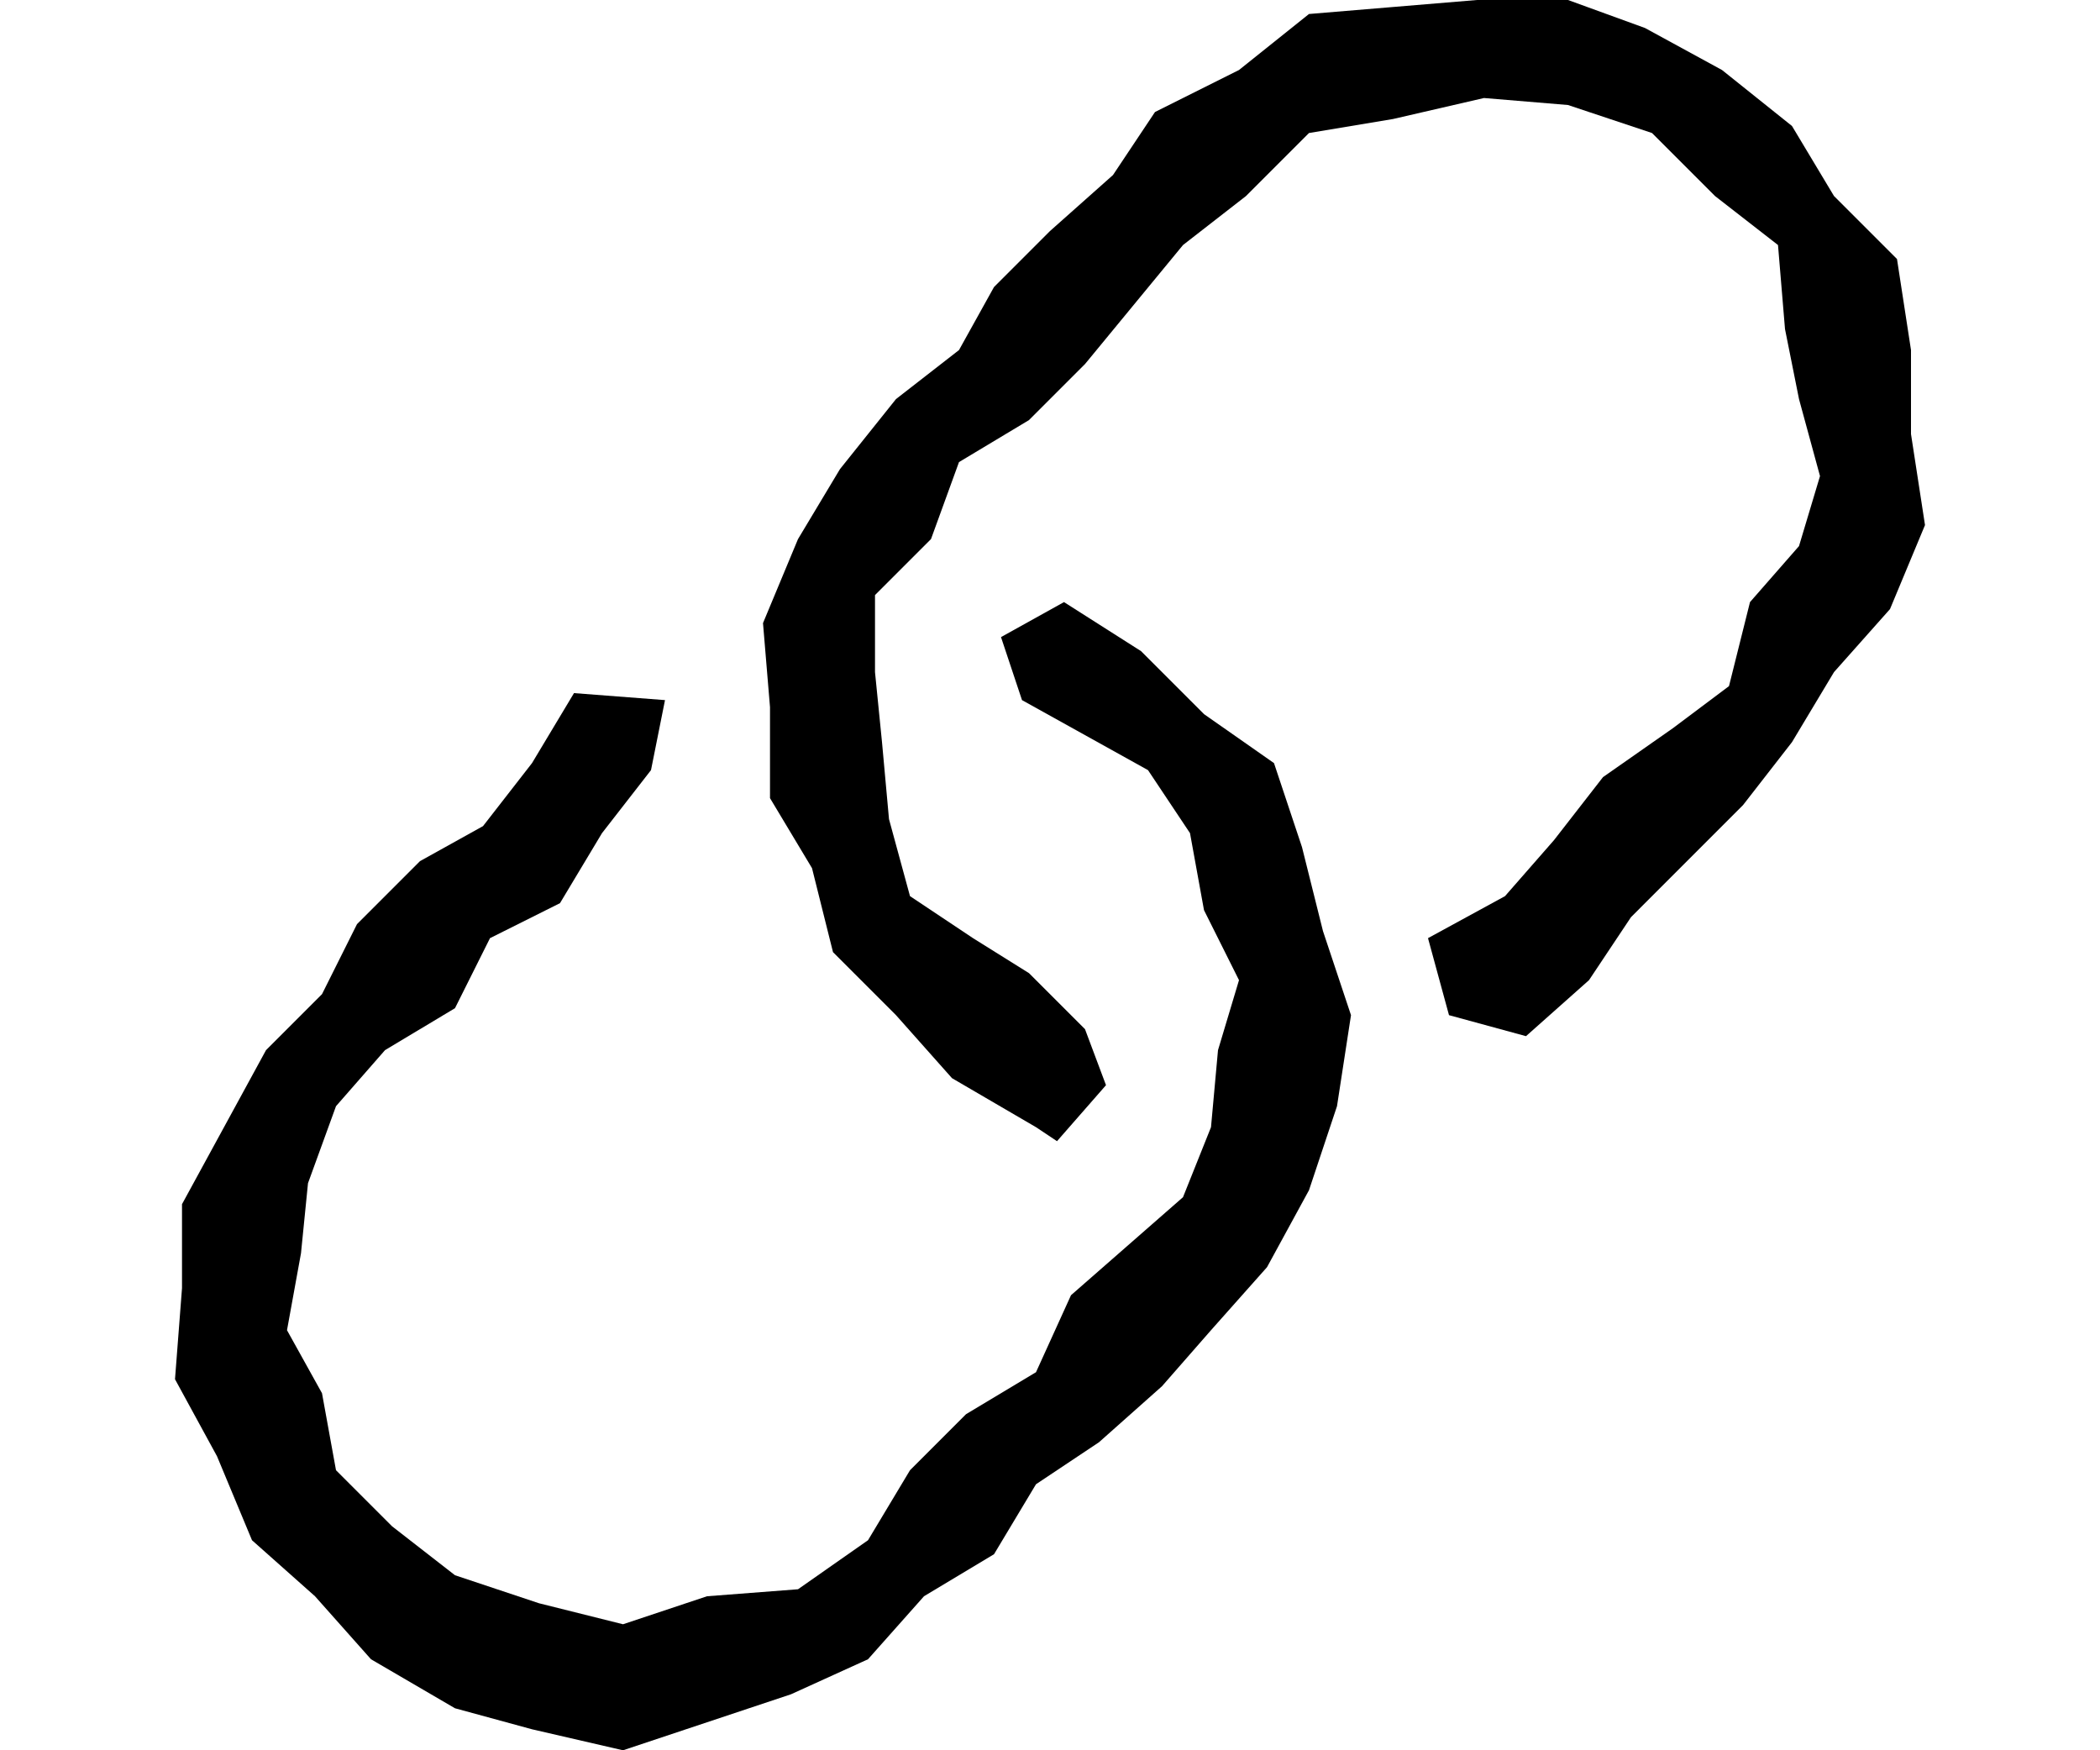 <?xml version="1.0" encoding="utf-8"?>
<!-- Generator: Adobe Illustrator 21.0.0, SVG Export Plug-In . SVG Version: 6.00 Build 0)  -->
<svg version="1.1" xmlns="http://www.w3.org/2000/svg" xmlns:xlink="http://www.w3.org/1999/xlink" x="0px" y="0px"
	 viewBox="0 0 30 25" style="enable-background:new 0 0 30 25;" xml:space="preserve">
<style type="text/css">
	.st0{fill:#FFB02D;}
	.st1{fill:none;stroke:#FFB02D;stroke-miterlimit:10;}
	.st2{clip-path:url(#SVGID_2_);}
	.st3{clip-path:url(#SVGID_6_);}
	.st4{clip-path:url(#SVGID_10_);}
	.st5{clip-path:url(#SVGID_12_);}
	.st6{clip-path:url(#SVGID_14_);}
	.st7{clip-path:url(#SVGID_18_);}
	.st8{clip-path:url(#SVGID_22_);}
	.st9{clip-path:url(#SVGID_24_);}
	.st10{clip-path:url(#SVGID_26_);}
	.st11{fill:none;stroke:#EA7600;stroke-miterlimit:10;}
	.st12{fill:#FFFFFF;}
	.st13{fill:none;stroke:#000000;stroke-width:2;stroke-miterlimit:10;}
	.st14{fill:none;stroke:#FFFFFF;stroke-width:2;stroke-miterlimit:10;}
	.st15{fill:#BA4A26;}
	.st16{clip-path:url(#SVGID_30_);}
</style>
<g id="Layer_2">
</g>
<g id="Layer_5">
</g>
<g id="ICONS">
	<g>
		<polygon points="18.6,12.1 18.2,10.9 17.2,10.2 16.3,9.3 15.2,8.6 14.3,9.1 14.6,10 15.5,10.5 16.4,11 17,11.9 17.2,13 17.7,14 
			17.4,15 17.3,16.1 16.9,17.1 16.1,17.8 15.3,18.5 14.8,19.6 13.8,20.2 13,21 12.4,22 11.4,22.7 10.1,22.8 8.9,23.2 7.7,22.9 
			6.5,22.5 5.6,21.8 4.8,21 4.6,19.9 4.1,19 4.3,17.9 4.4,16.9 4.8,15.8 5.5,15 6.5,14.4 7,13.4 8,12.9 8.6,11.9 9.3,11 9.5,10 
			8.2,9.9 7.6,10.9 6.9,11.8 6,12.3 5.1,13.2 4.6,14.2 3.8,15 2.6,17.2 2.6,18.4 2.5,19.7 3.1,20.8 3.6,22 4.5,22.8 5.3,23.7 
			6.5,24.4 7.6,24.7 8.9,25 10.1,24.6 11.3,24.2 12.4,23.7 13.2,22.8 14.2,22.2 14.8,21.2 15.7,20.6 16.6,19.8 17.3,19 18.1,18.1 
			18.7,17 19.1,15.8 19.3,14.5 18.9,13.3 		"/>
		<polygon points="27.3,6.2 27.3,5 27.1,3.7 26.2,2.8 25.6,1.8 24.6,1 23.5,0.4 22.4,0 21.1,0 19.9,0.1 18.7,0.2 17.7,1 16.5,1.6 
			15.9,2.5 15,3.3 14.2,4.1 13.7,5 12.8,5.7 12,6.7 11.4,7.7 10.9,8.9 11,10.1 11,11.4 11.6,12.4 11.9,13.6 12.8,14.5 13.6,15.4 
			14.8,16.1 15.1,16.3 15.8,15.5 15.5,14.7 14.7,13.9 13.9,13.4 13,12.8 12.7,11.7 12.6,10.6 12.5,9.6 12.5,8.5 13.3,7.7 13.7,6.6 
			14.7,6 15.5,5.2 16.9,3.5 17.8,2.8 18.7,1.9 19.9,1.7 21.2,1.4 22.4,1.5 23.6,1.9 24.5,2.8 25.4,3.5 25.5,4.7 25.7,5.7 26,6.8 
			25.7,7.8 25,8.6 24.7,9.8 23.9,10.4 22.9,11.1 22.2,12 21.5,12.8 20.4,13.4 20.7,14.5 21.8,14.8 22.7,14 23.3,13.1 24.1,12.3 
			24.9,11.5 25.6,10.6 26.2,9.6 27,8.7 27.5,7.5 		"/>
	</g>
</g>
<g id="Layer_16">
</g>
<g id="Taps">
</g>
<g id="Lady_1">
</g>
<g id="Red_Dog_1">
</g>
<g id="Bartender">
</g>
<g id="Bar_Top">
</g>
<g id="Dog_4">
</g>
<g id="Lady_3">
</g>
<g id="Stool_Guy">
</g>
<g id="Stool_Guy_2">
</g>
<g id="Dog_2">
</g>
<g id="Layer_9">
</g>
<g id="Woman_2">
</g>
<g id="Dog_4_1_">
</g>
</svg>
